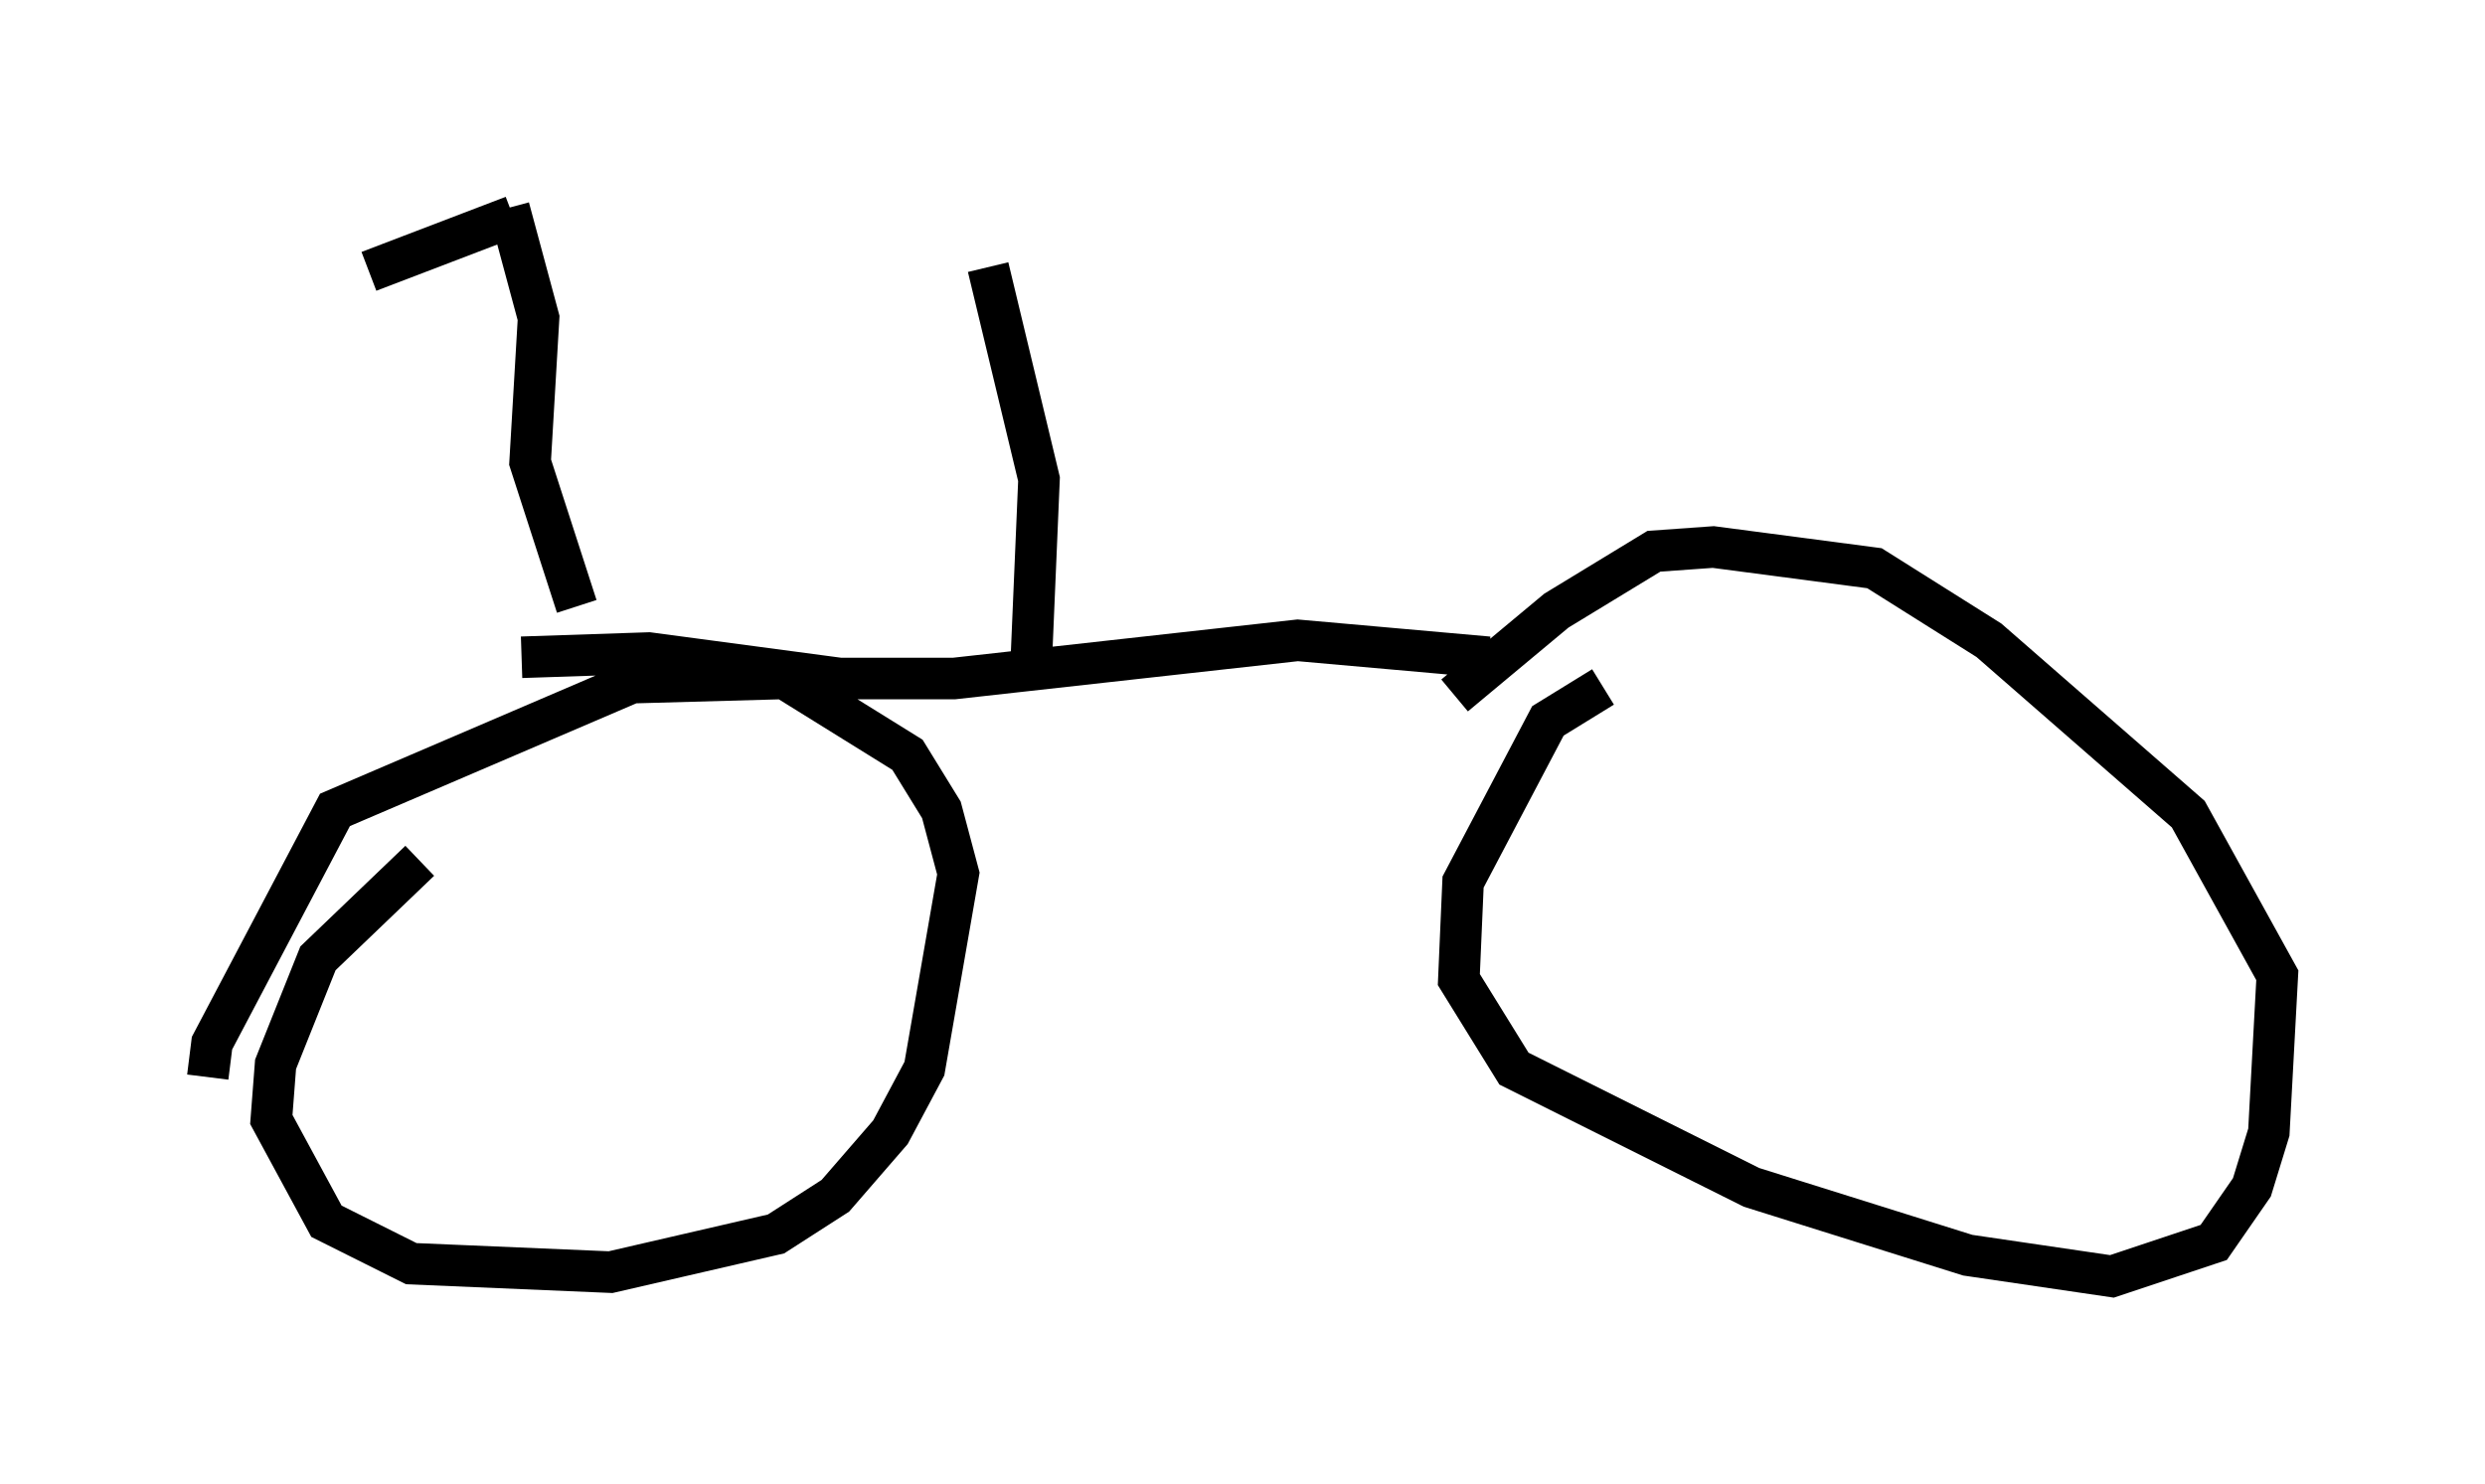 <?xml version="1.0" encoding="utf-8" ?>
<svg baseProfile="full" height="35.725" version="1.1" width="59.817" xmlns="http://www.w3.org/2000/svg" xmlns:ev="http://www.w3.org/2001/xml-events" xmlns:xlink="http://www.w3.org/1999/xlink"><defs /><rect fill="white" height="35.725" width="59.817" x="0" y="0" /><path d="M10.717, 20.619 m-0.613, 0.102 l-2.45, 2.348 -1.021, 2.552 l-0.102, 1.327 1.327, 2.45 l2.042, 1.021 4.798, 0.204 l3.981, -0.919 1.429, -0.919 l1.327, -1.531 0.817, -1.531 l0.817, -4.696 -0.408, -1.531 l-0.817, -1.327 -2.96, -1.838 l-3.675, 0.102 -7.146, 3.063 l-2.96, 5.615 -0.102, 0.817 m33.586, -9.392 l-1.327, 0.817 -2.042, 3.879 l-0.102, 2.348 1.327, 2.144 l5.717, 2.858 5.206, 1.633 l3.471, 0.51 2.45, -0.817 l0.919, -1.327 0.408, -1.327 l0.204, -3.777 -2.144, -3.879 l-4.798, -4.185 -2.756, -1.735 l-3.879, -0.51 -1.429, 0.102 l-2.348, 1.429 -2.45, 2.042 m-22.459, -0.919 l3.063, -0.102 4.594, 0.613 l2.756, 0.0 8.269, -0.919 l4.594, 0.408 m-11.025, 0.51 l0.204, -4.798 -1.225, -5.104 m-9.902, 8.167 l-1.123, -3.471 0.204, -3.471 l-0.715, -2.654 m0.102, 0.204 l-3.471, 1.327 " fill="none" stroke="black" stroke-width="1" /></svg>